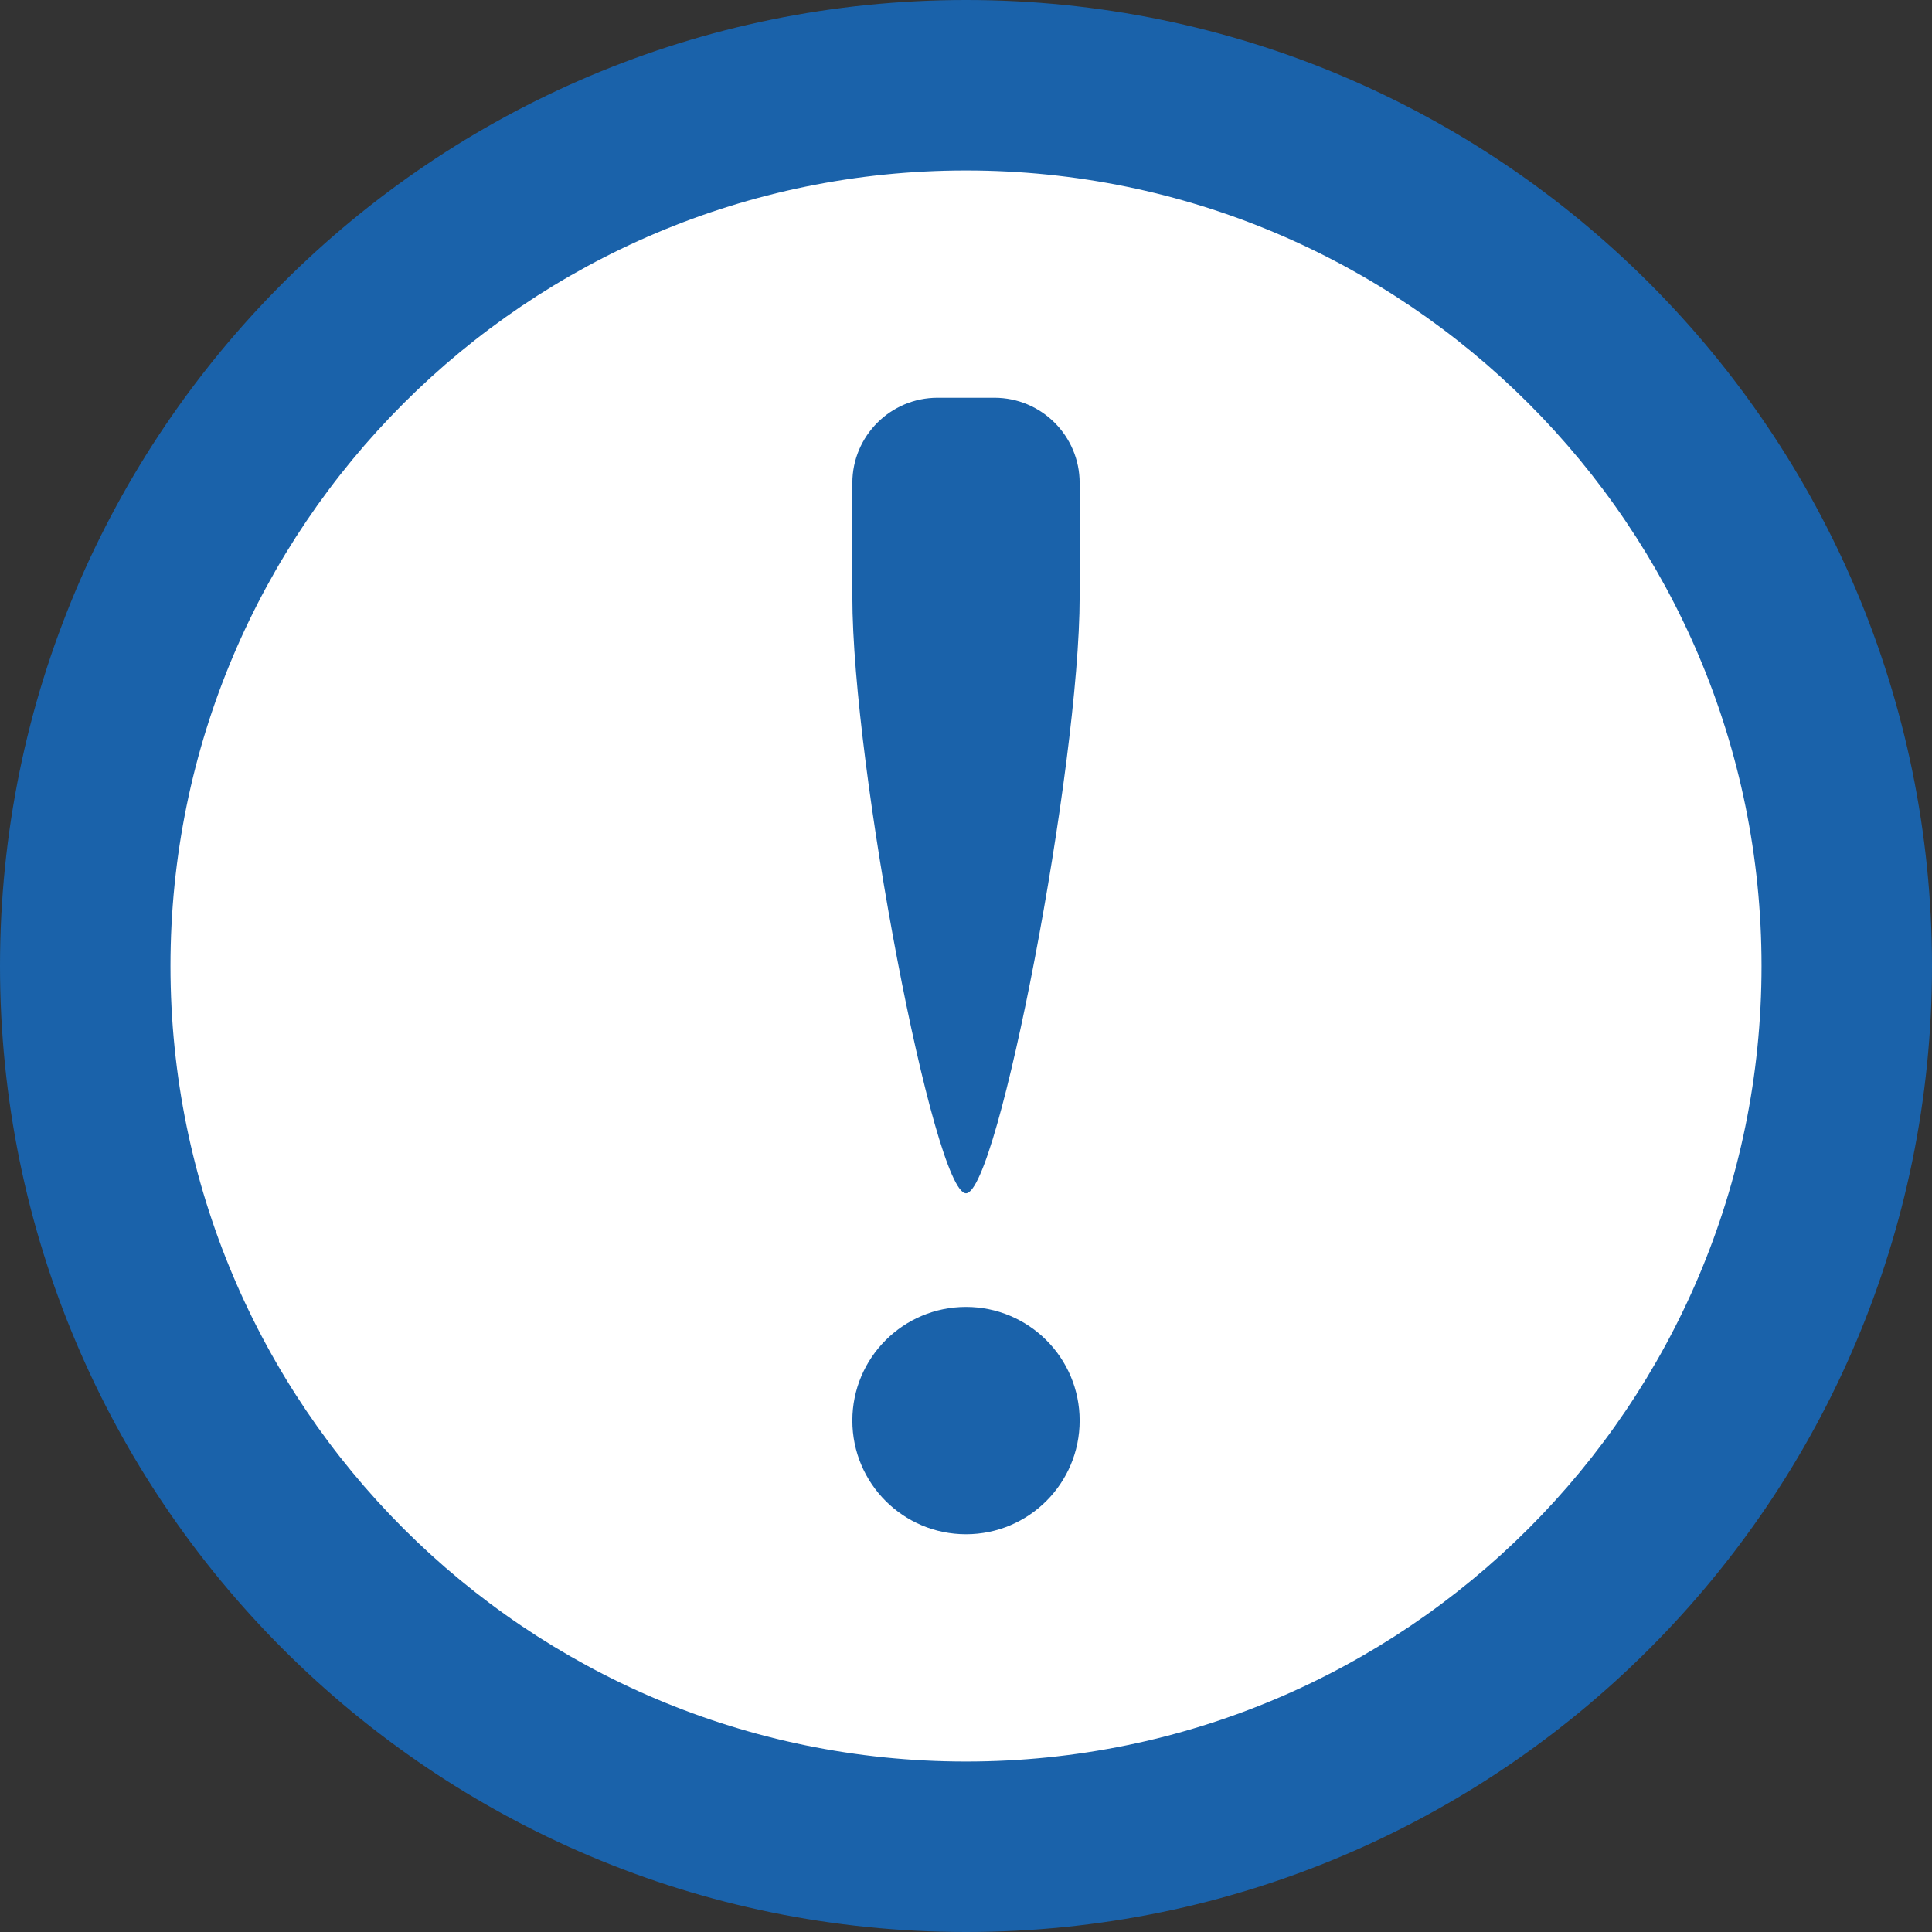 <?xml version="1.0" encoding="utf-8"?>
<!-- Generator: Adobe Illustrator 16.0.0, SVG Export Plug-In . SVG Version: 6.00 Build 0)  -->
<!DOCTYPE svg PUBLIC "-//W3C//DTD SVG 1.1//EN" "http://www.w3.org/Graphics/SVG/1.1/DTD/svg11.dtd">
<svg version="1.1" id="Livello_1" xmlns="http://www.w3.org/2000/svg" xmlns:xlink="http://www.w3.org/1999/xlink" x="0px" y="0px"
	 width="34px" height="34px" viewBox="0 0 34 34" enable-background="new 0 0 34 34" xml:space="preserve">
<rect x="0" y="0" width="34" height="34" fill="#333333" stroke="none"/>
<g>
	<g>
		<defs>
			<rect id="SVGID_1_" width="34" height="34"/>
		</defs>
		<clipPath id="SVGID_2_">
			<use xlink:href="#SVGID_1_"  overflow="visible"/>
		</clipPath>
		<path clip-path="url(#SVGID_2_)" fill="#1a62aa" d="M17,0C7.611,0,0,7.611,0,17c0,9.389,7.611,17,17,17c9.389,0,17-7.611,17-17
			C34,7.611,26.389,0,17,0"/>
	</g>
	<g>
		<defs>
			<rect id="SVGID_3_" width="34" height="34"/>
		</defs>
		<clipPath id="SVGID_4_">
			<use xlink:href="#SVGID_3_"  overflow="visible"/>
		</clipPath>
		<path clip-path="url(#SVGID_4_)" fill="#FFFFFF" d="M17,3c7.732,0,14,6.268,14,14c0,7.732-6.268,14-14,14C9.268,31,3,24.732,3,17
			C3,9.268,9.268,3,17,3"/>
	</g>
	<g>
		<defs>
			<rect id="SVGID_5_" width="34" height="34"/>
		</defs>
		<clipPath id="SVGID_6_">
			<use xlink:href="#SVGID_5_"  overflow="visible"/>
		</clipPath>
		<path clip-path="url(#SVGID_6_)" fill="#1a62aa" d="M17,23c1.105,0,2,0.895,2,2s-0.895,2-2,2c-1.105,0-2-0.895-2-2
			S15.895,23,17,23"/>
	</g>
	<g>
		<defs>
			<rect id="SVGID_7_" width="34" height="34"/>
		</defs>
		<clipPath id="SVGID_8_">
			<use xlink:href="#SVGID_7_"  overflow="visible"/>
		</clipPath>
		<path clip-path="url(#SVGID_8_)" fill="#1a62aa" d="M16.5,7h1C18.328,7,19,7.672,19,8.5v2c0,2.979-1.438,10.5-2,10.5
			c-0.563,0-2-7.5-2-10.5v-2C15,7.672,15.672,7,16.5,7"/>
	</g>
</g>
</svg>

